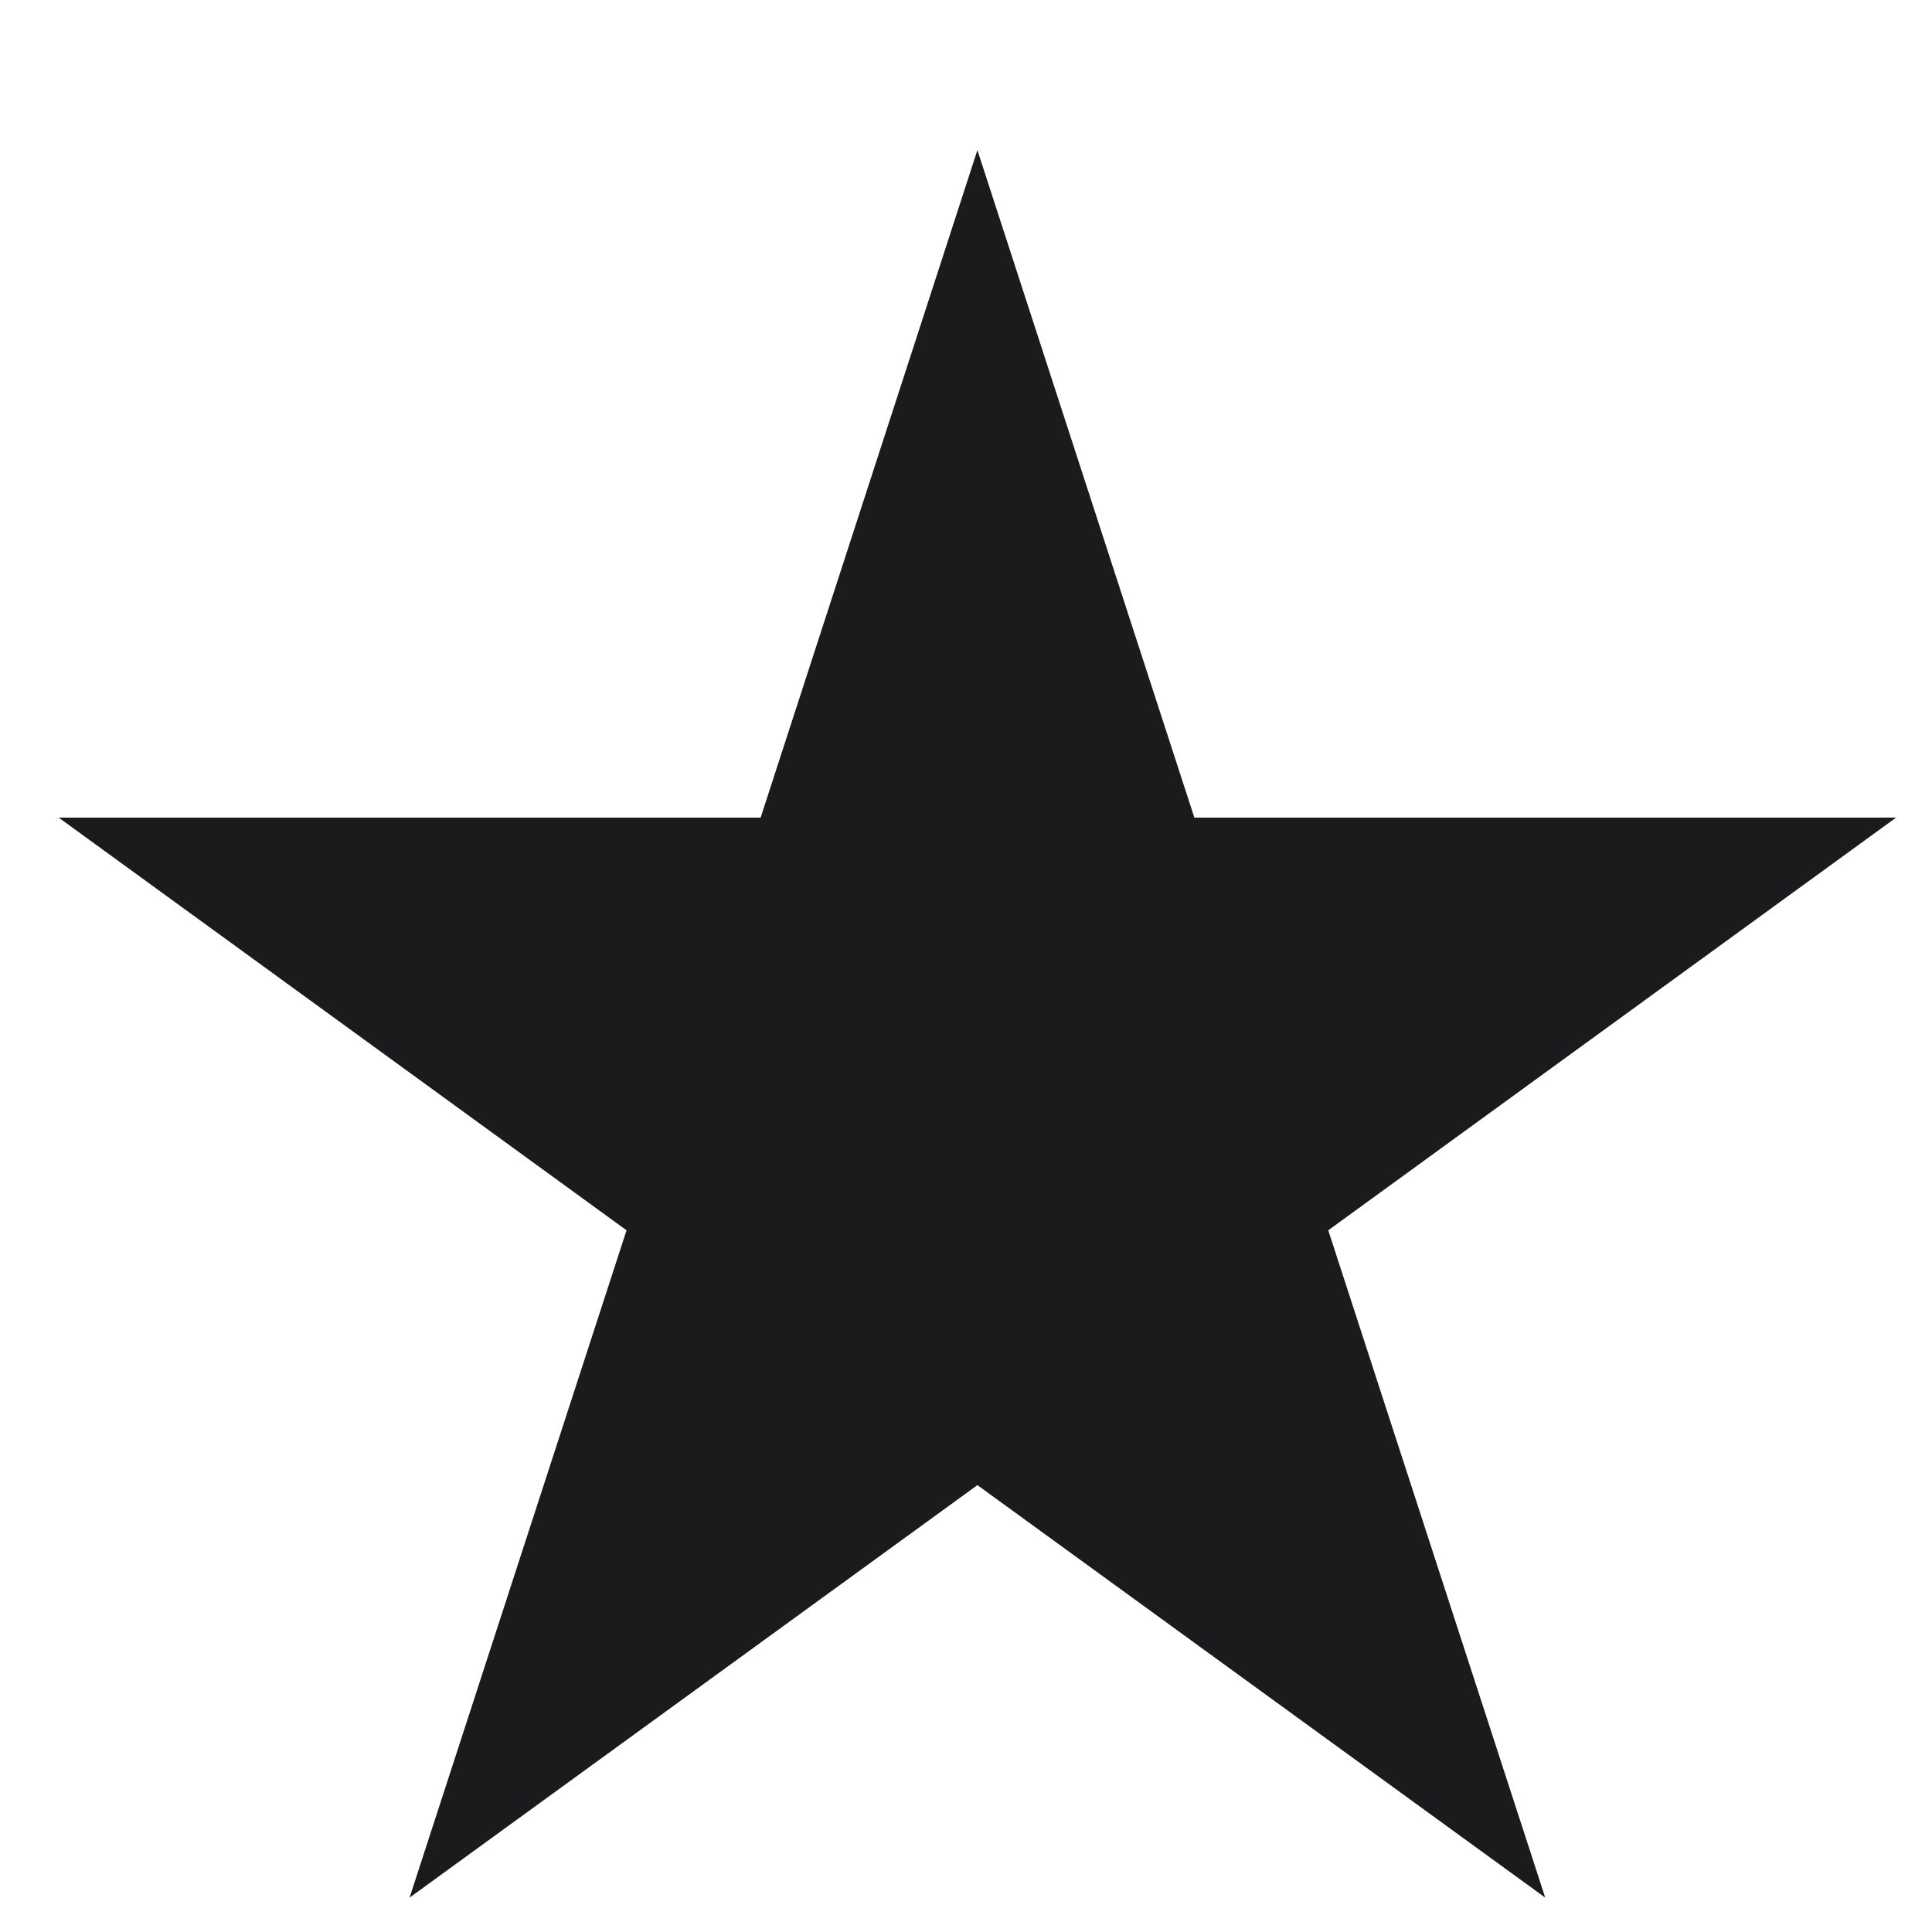 <svg width="10" height="10" viewBox="0 0 10 10" fill="none" xmlns="http://www.w3.org/2000/svg">
<path d="M5.059 0.777L6.182 4.232H9.814L6.875 6.368L7.998 9.822L5.059 7.687L2.12 9.822L3.243 6.368L0.304 4.232H3.937L5.059 0.777Z" fill="#1B1A1D"/>
</svg>
